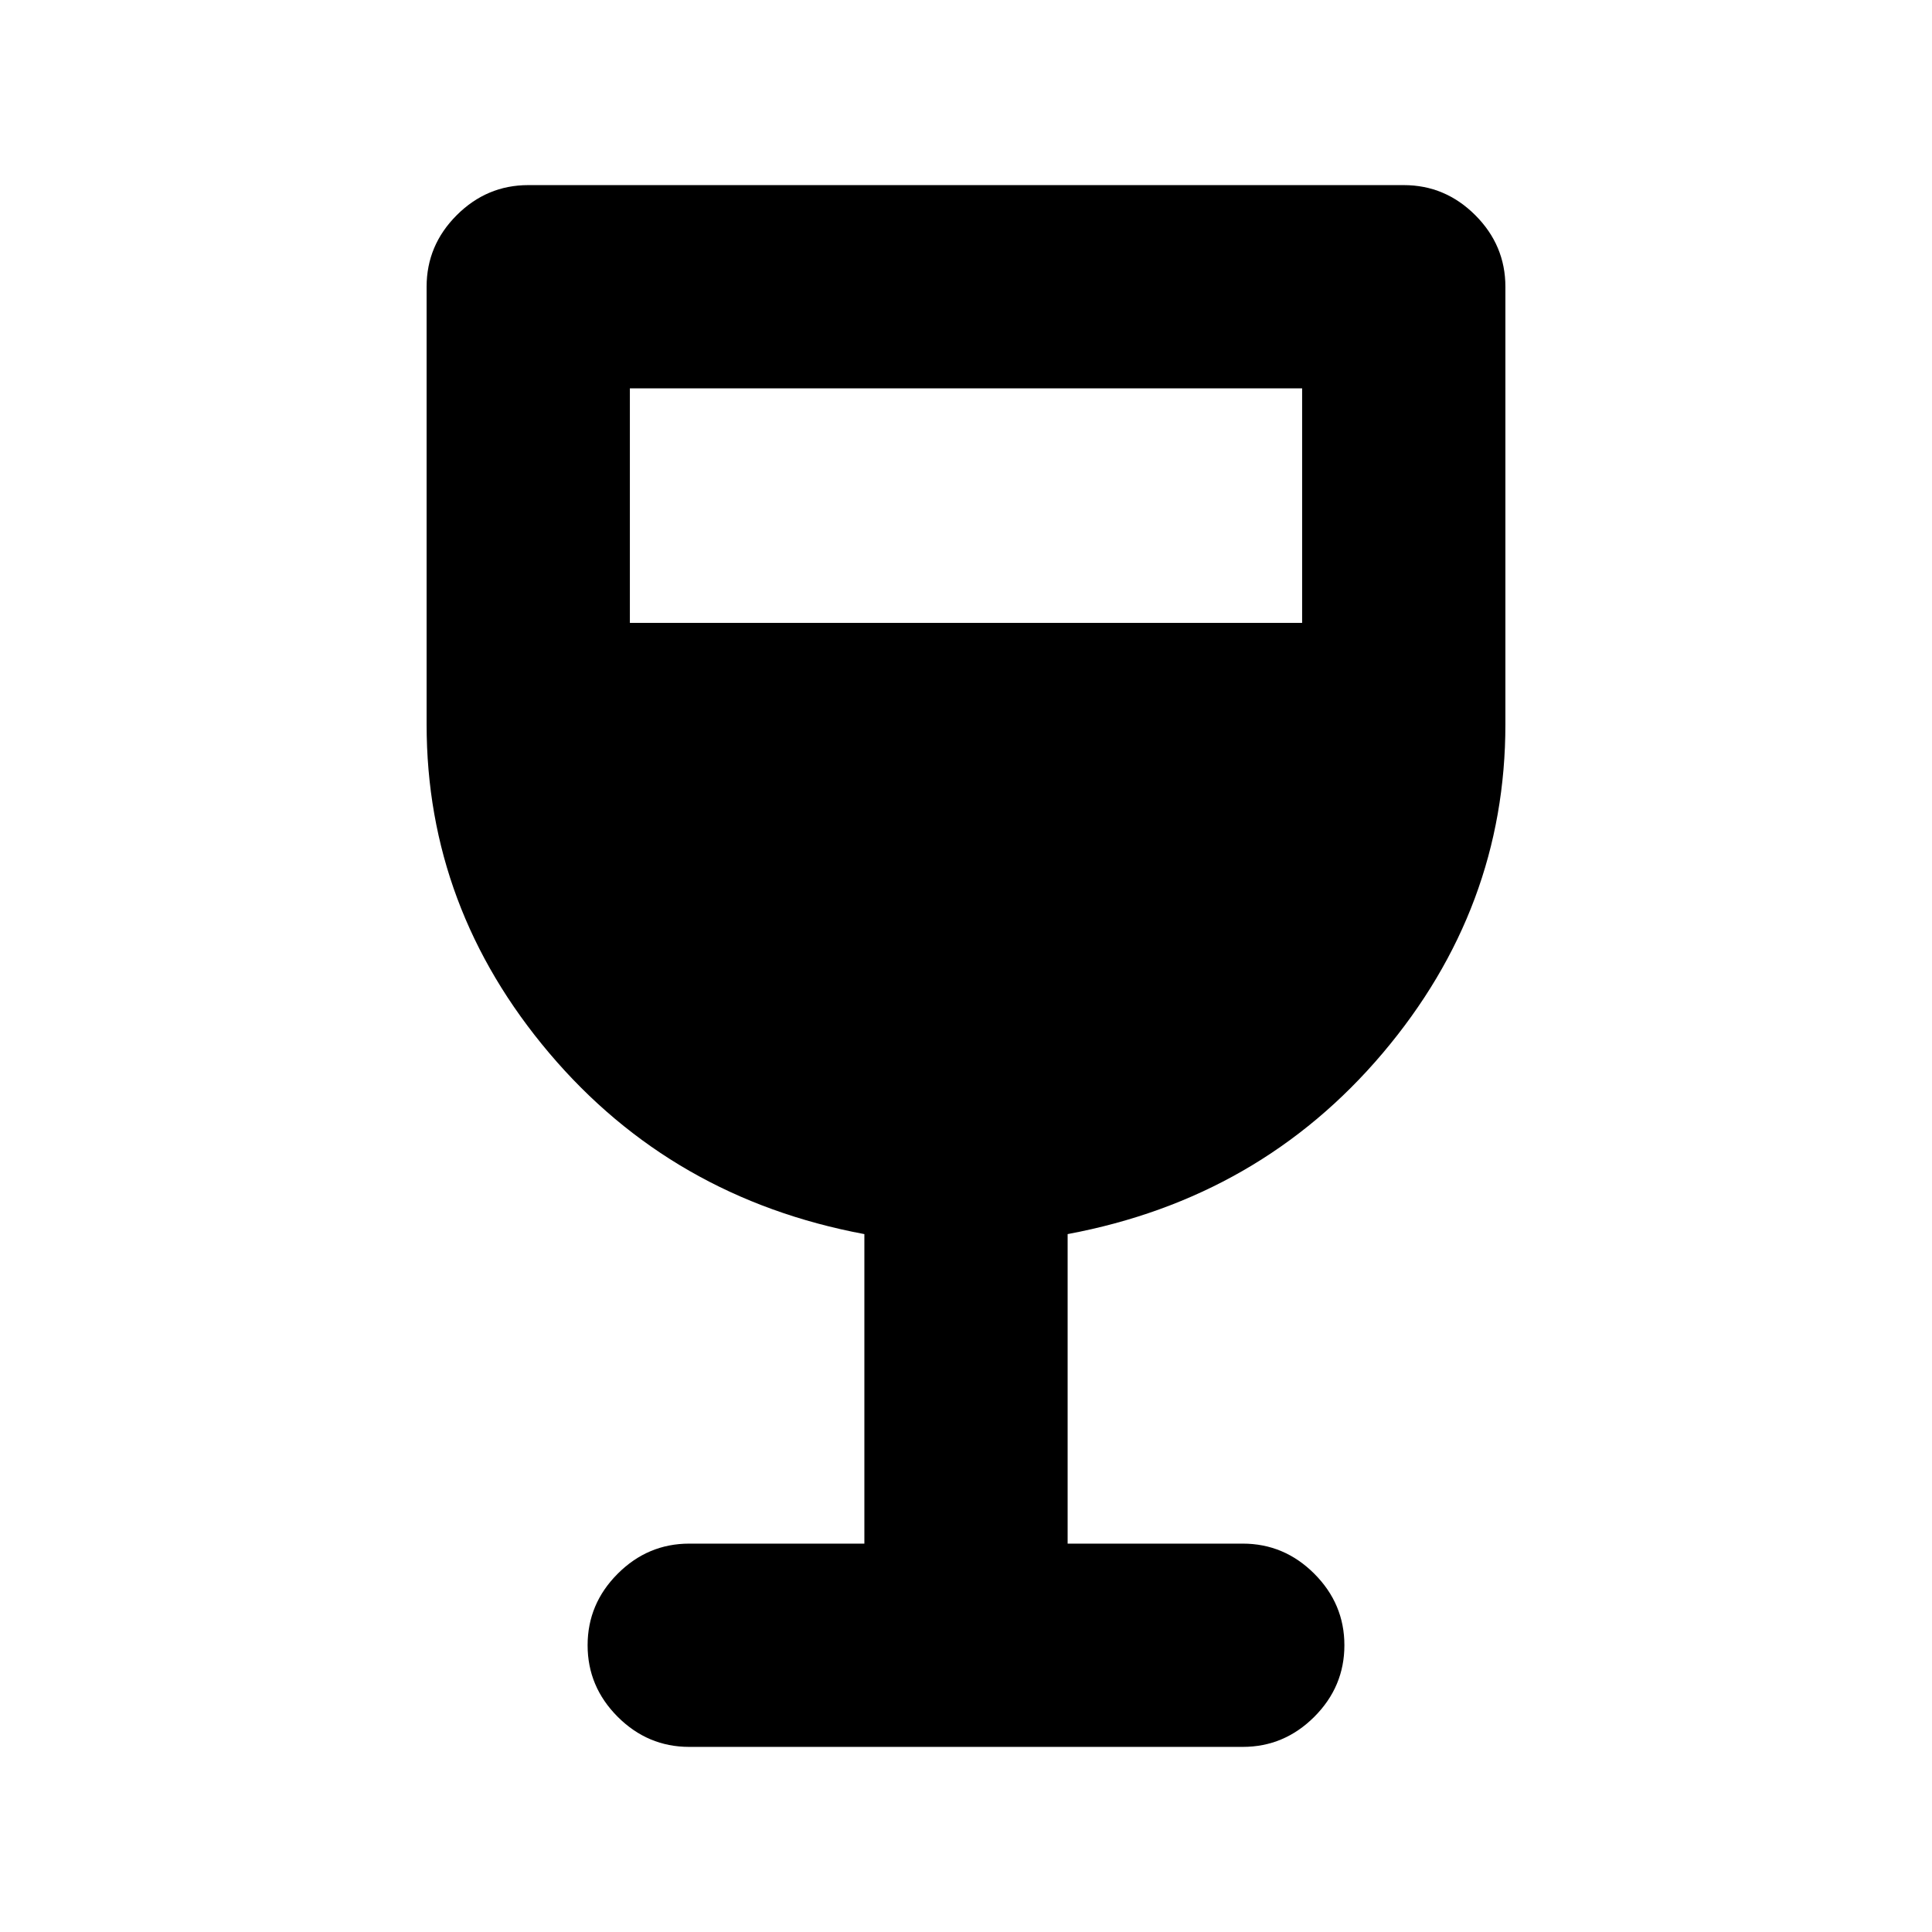 <svg xmlns="http://www.w3.org/2000/svg" height="24" viewBox="0 -960 960 960" width="24"><path d="M429.5-192.98v-153.8q-95.61-17.89-156.57-89.93-60.95-72.03-60.95-163.29v-217.52q0-20.59 14.95-35.55 14.96-14.95 35.55-14.95h435.04q20.59 0 35.55 14.95 14.95 14.96 14.95 35.55V-600q0 91.26-60.95 163.29-60.96 72.04-156.57 89.93v153.8h87.02q20.59 0 35.55 14.96 14.95 14.96 14.95 35.54 0 20.59-14.95 35.55-14.96 14.95-35.55 14.95H342.48q-20.59 0-35.55-14.95-14.95-14.96-14.95-35.55 0-20.58 14.95-35.54 14.96-14.96 35.55-14.96h87.02ZM312.98-650.5h334.04v-116.52H312.98v116.52Z"/></svg>